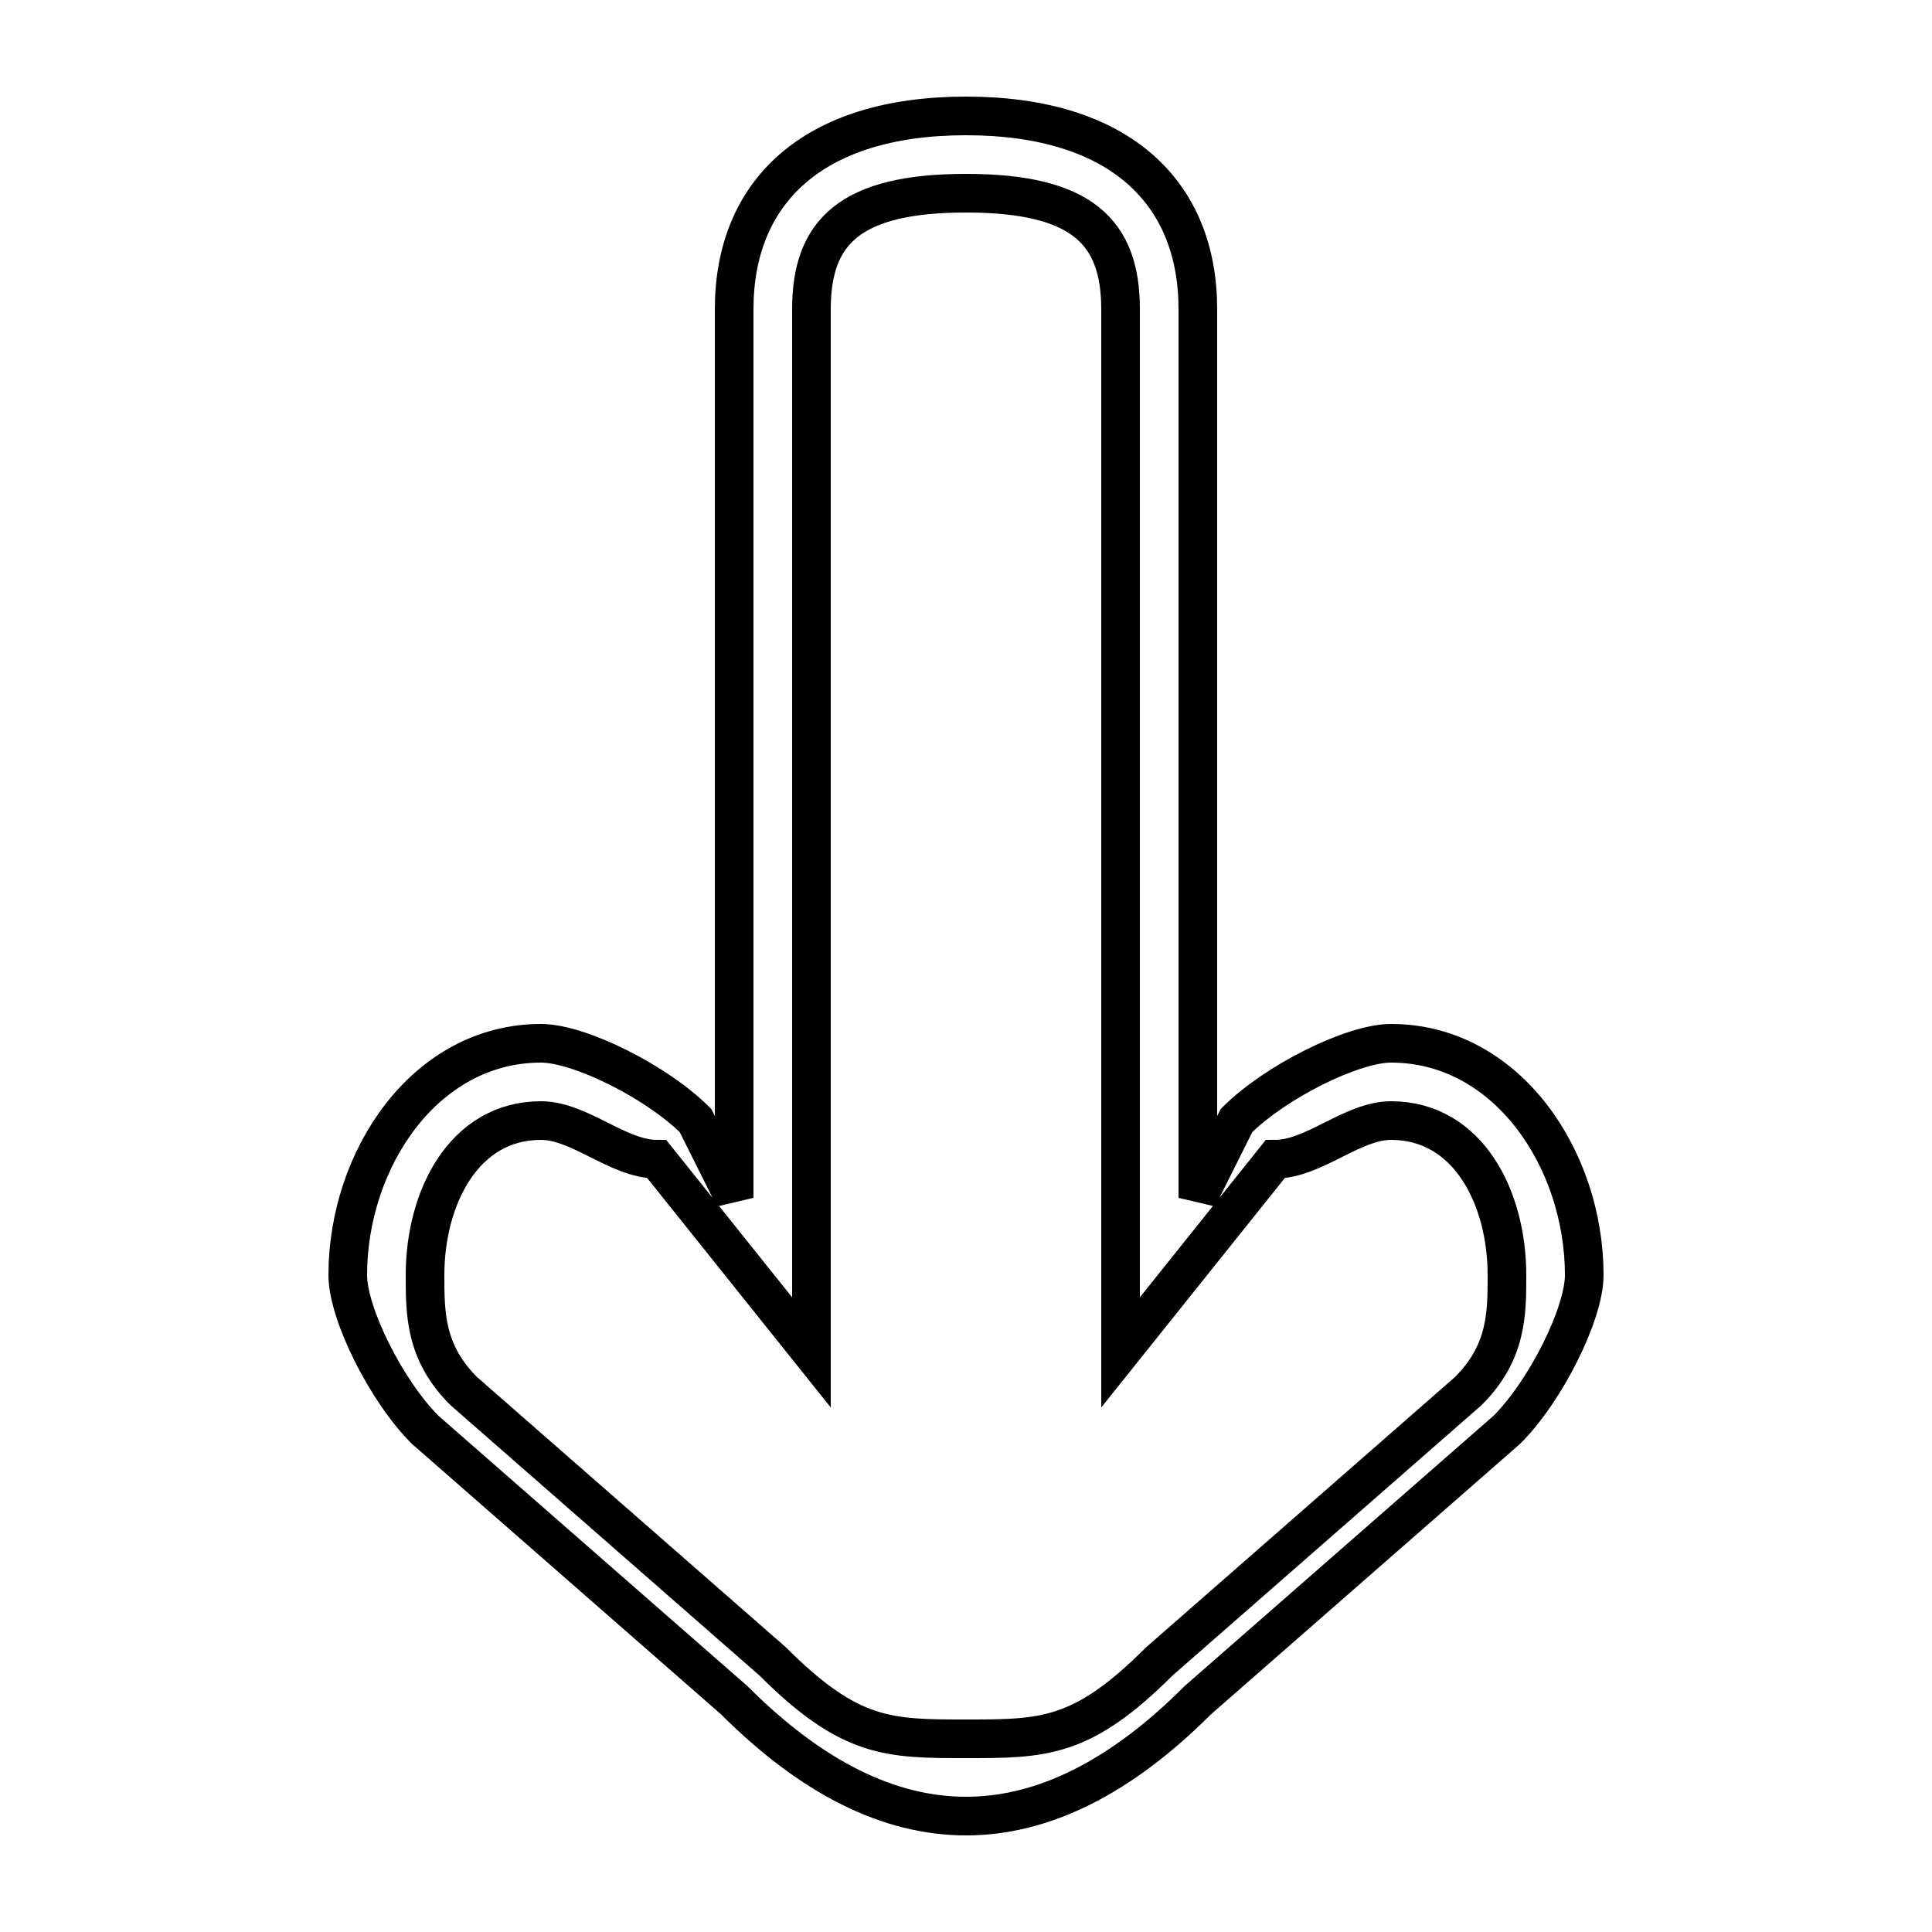 <?xml version='1.0' encoding='utf8'?>
<svg viewBox="0.0 -6.0 50.0 50.0" version="1.1" xmlns="http://www.w3.org/2000/svg">
<rect x="0.0" y="-6.0" width="50.0" height="50.0" fill="#808080" stroke="none"/>
<rect x="-1000" y="-1000" width="2000" height="2000" stroke="white" fill="white"/>
<g style="fill:white;stroke:#000000;  stroke-width:1">
<path d="M 25 3 C 23 3 21 2 19 0 L 11 -7 C 10 -8 9 -10 9 -11 C 9 -14 11 -17 14 -17 C 15 -17 17 -16 18 -15 L 19 -13 L 19 -36 C 19 -39 21 -41 25 -41 C 29 -41 31 -39 31 -36 L 31 -13 L 32 -15 C 33 -16 35 -17 36 -17 C 39 -17 41 -14 41 -11 C 41 -10 40 -8 39 -7 L 31 0 C 29 2 27 3 25 3 Z M 25 -39 C 22 -39 21 -38 21 -36 L 21 -9 L 17 -14 C 16 -14 15 -15 14 -15 C 12 -15 11 -13 11 -11 C 11 -10 11 -9 12 -8 L 20 -1 C 22 1 23 1 25 1 C 27 1 28 1 30 -1 L 38 -8 C 39 -9 39 -10 39 -11 C 39 -13 38 -15 36 -15 C 35 -15 34 -14 33 -14 L 29 -9 L 29 -36 C 29 -38 28 -39 25 -39 Z" transform="translate(0.0 38.0)" />
</g>
</svg>
